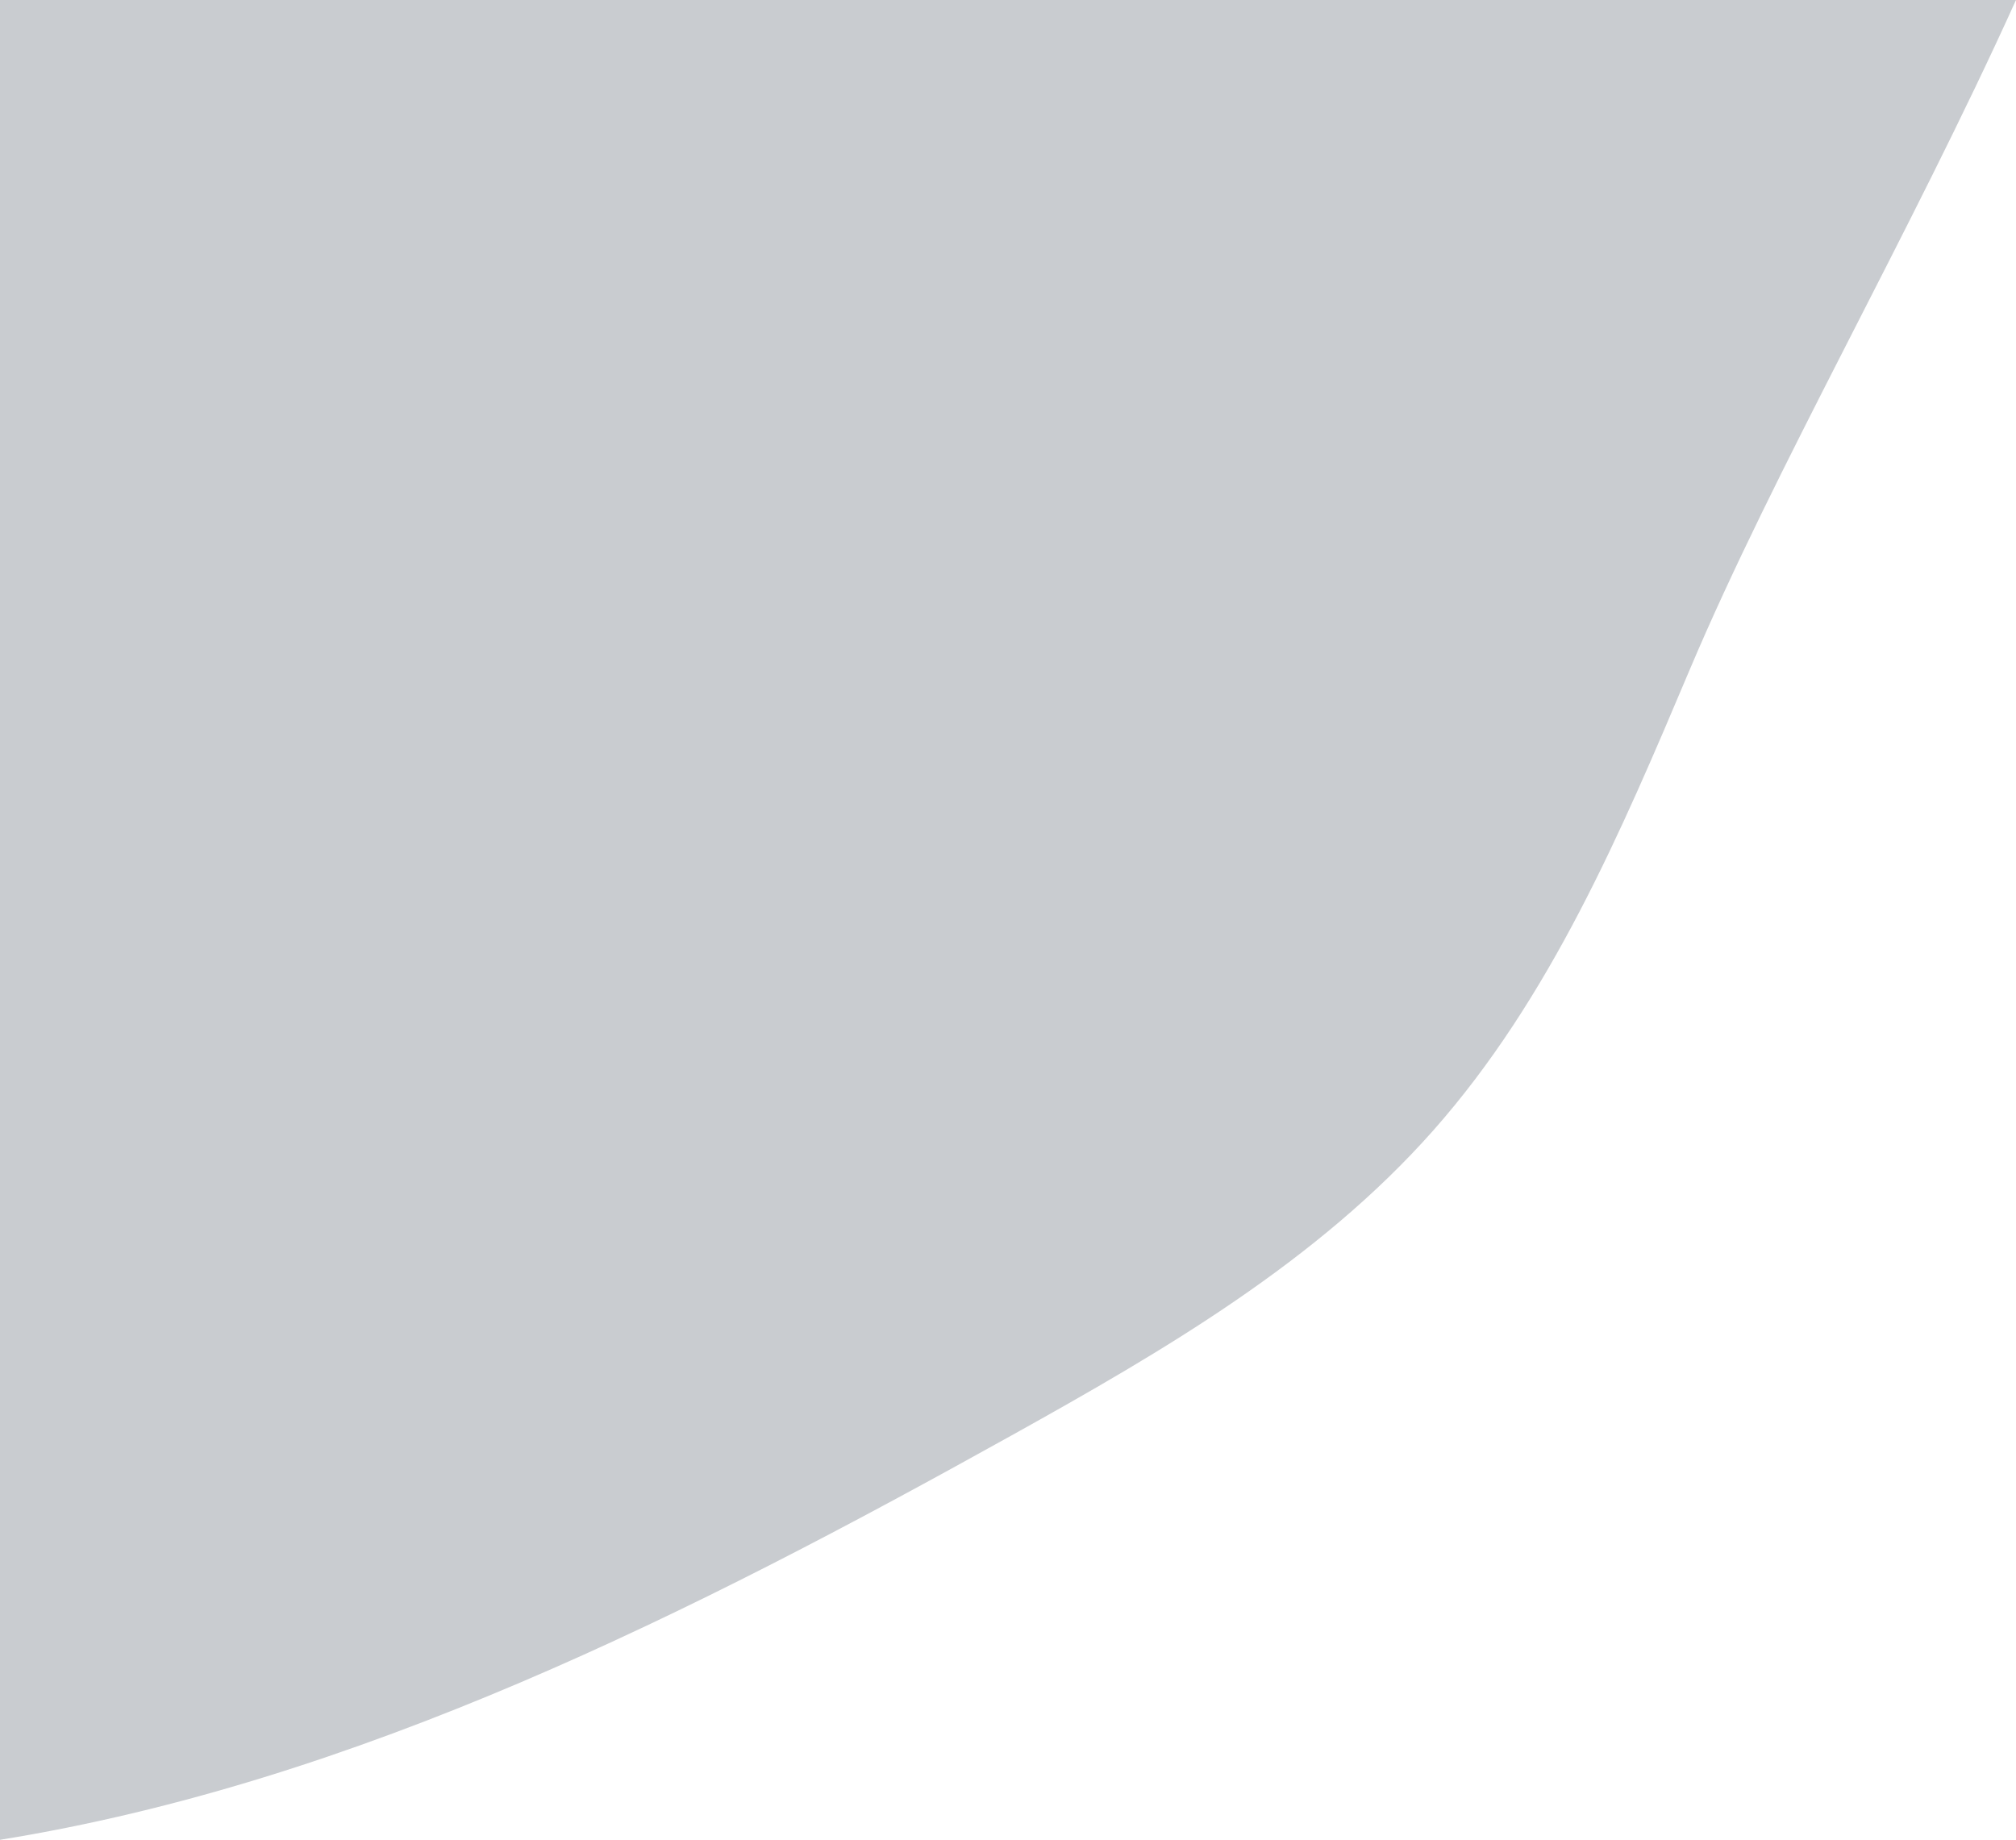 <svg xmlns="http://www.w3.org/2000/svg" width="126" height="115.001" viewBox="0 0 126 115.001">
  <path id="Shape" d="M89.58,210.659c7.31-8.261,11.732-18.635,16.032-28.811C110.9,169.343,119.382,154.629,126,140H0V255c22.343-3.605,43.274-14.177,63.207-25.268C72.73,224.434,82.346,218.834,89.58,210.659Z" transform="translate(0 -139.999)" fill="#c9ccd0"/>
</svg>
